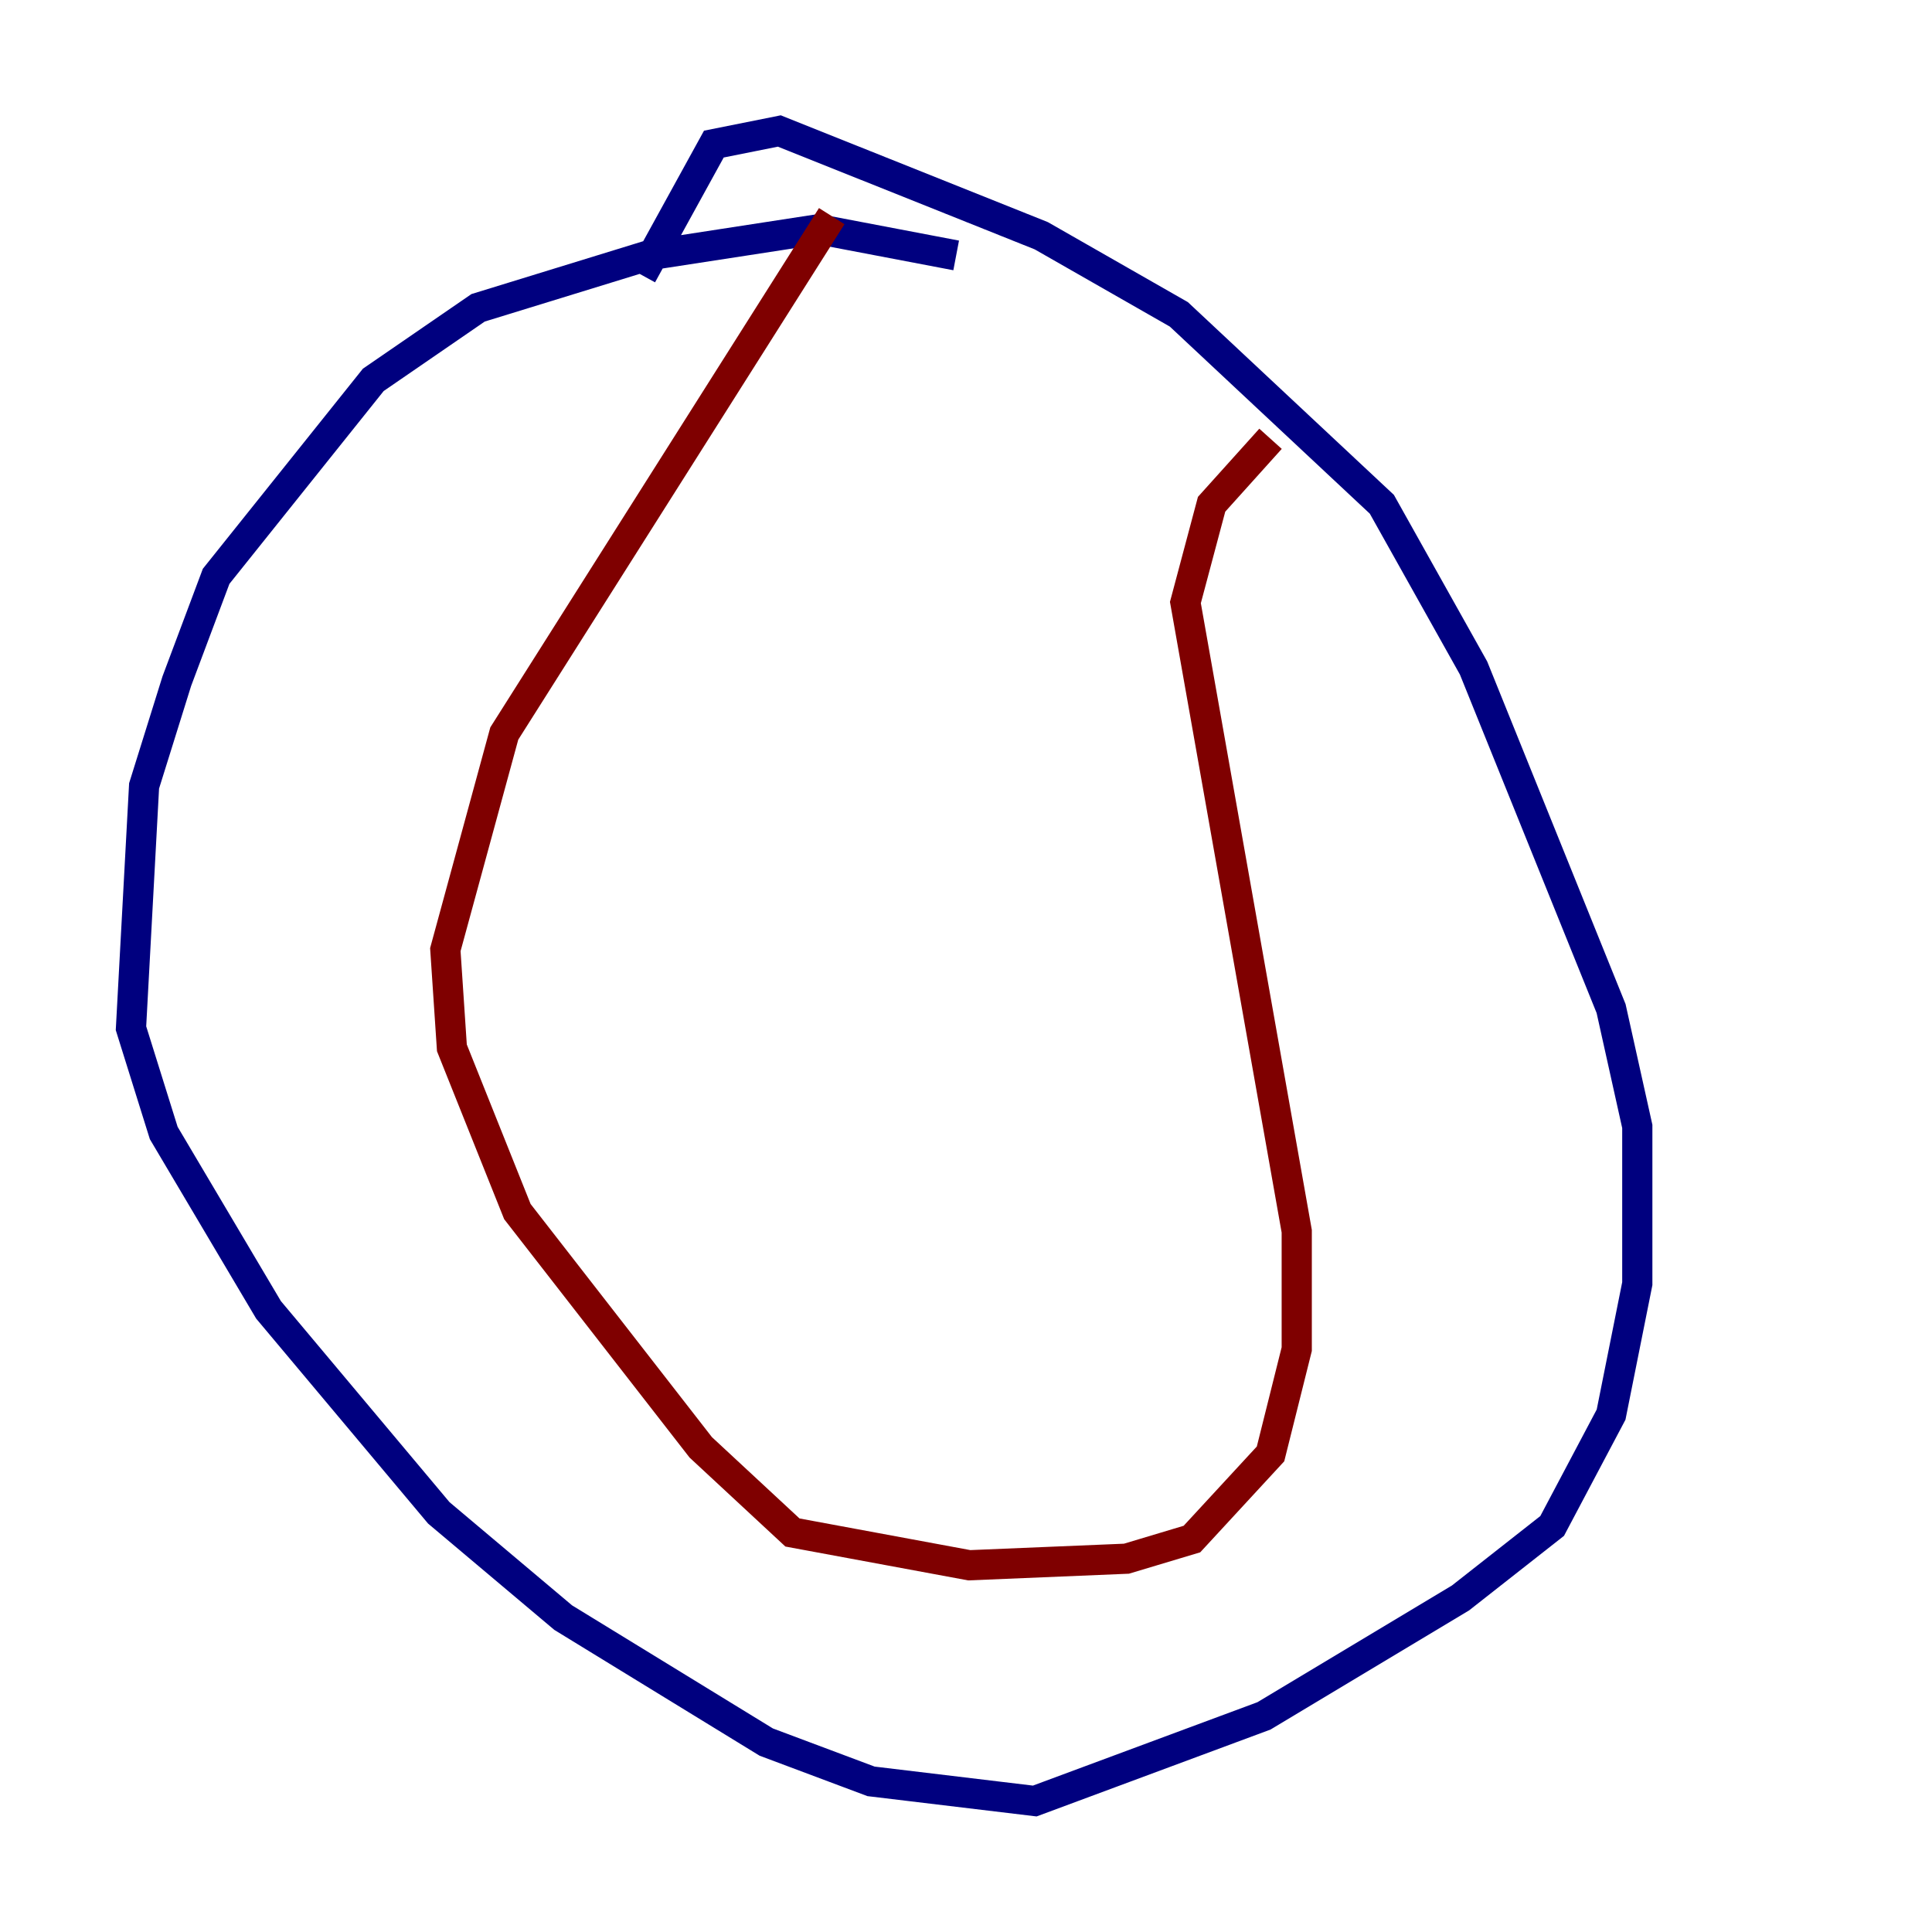 <?xml version="1.0" encoding="utf-8" ?>
<svg baseProfile="tiny" height="128" version="1.2" viewBox="0,0,128,128" width="128" xmlns="http://www.w3.org/2000/svg" xmlns:ev="http://www.w3.org/2001/xml-events" xmlns:xlink="http://www.w3.org/1999/xlink"><defs /><polyline fill="none" points="63.349,16.922 54.237,15.186 42.956,16.922 31.675,20.393 24.732,25.166 14.319,38.183 11.715,45.125 9.546,52.068 8.678,68.122 10.848,75.064 17.79,86.78 29.071,100.231 37.315,107.173 50.766,115.417 57.709,118.02 68.556,119.322 83.742,113.681 96.759,105.871 102.834,101.098 106.739,93.722 108.475,85.044 108.475,74.63 106.739,66.82 97.627,44.258 91.552,33.41 78.102,20.827 68.99,15.62 51.634,8.678 47.295,9.546 42.522,18.224" stroke="#00007f" stroke-width="2" /><polyline fill="none" points="55.105,14.319 33.41,48.597 29.505,62.915 29.939,69.424 34.278,80.271 46.427,95.891 52.502,101.532 64.217,103.702 74.63,103.268 78.969,101.966 84.176,96.325 85.912,89.383 85.912,81.573 78.536,39.919 80.271,33.41 84.176,29.071" stroke="#7f0000" stroke-width="2" /></svg>